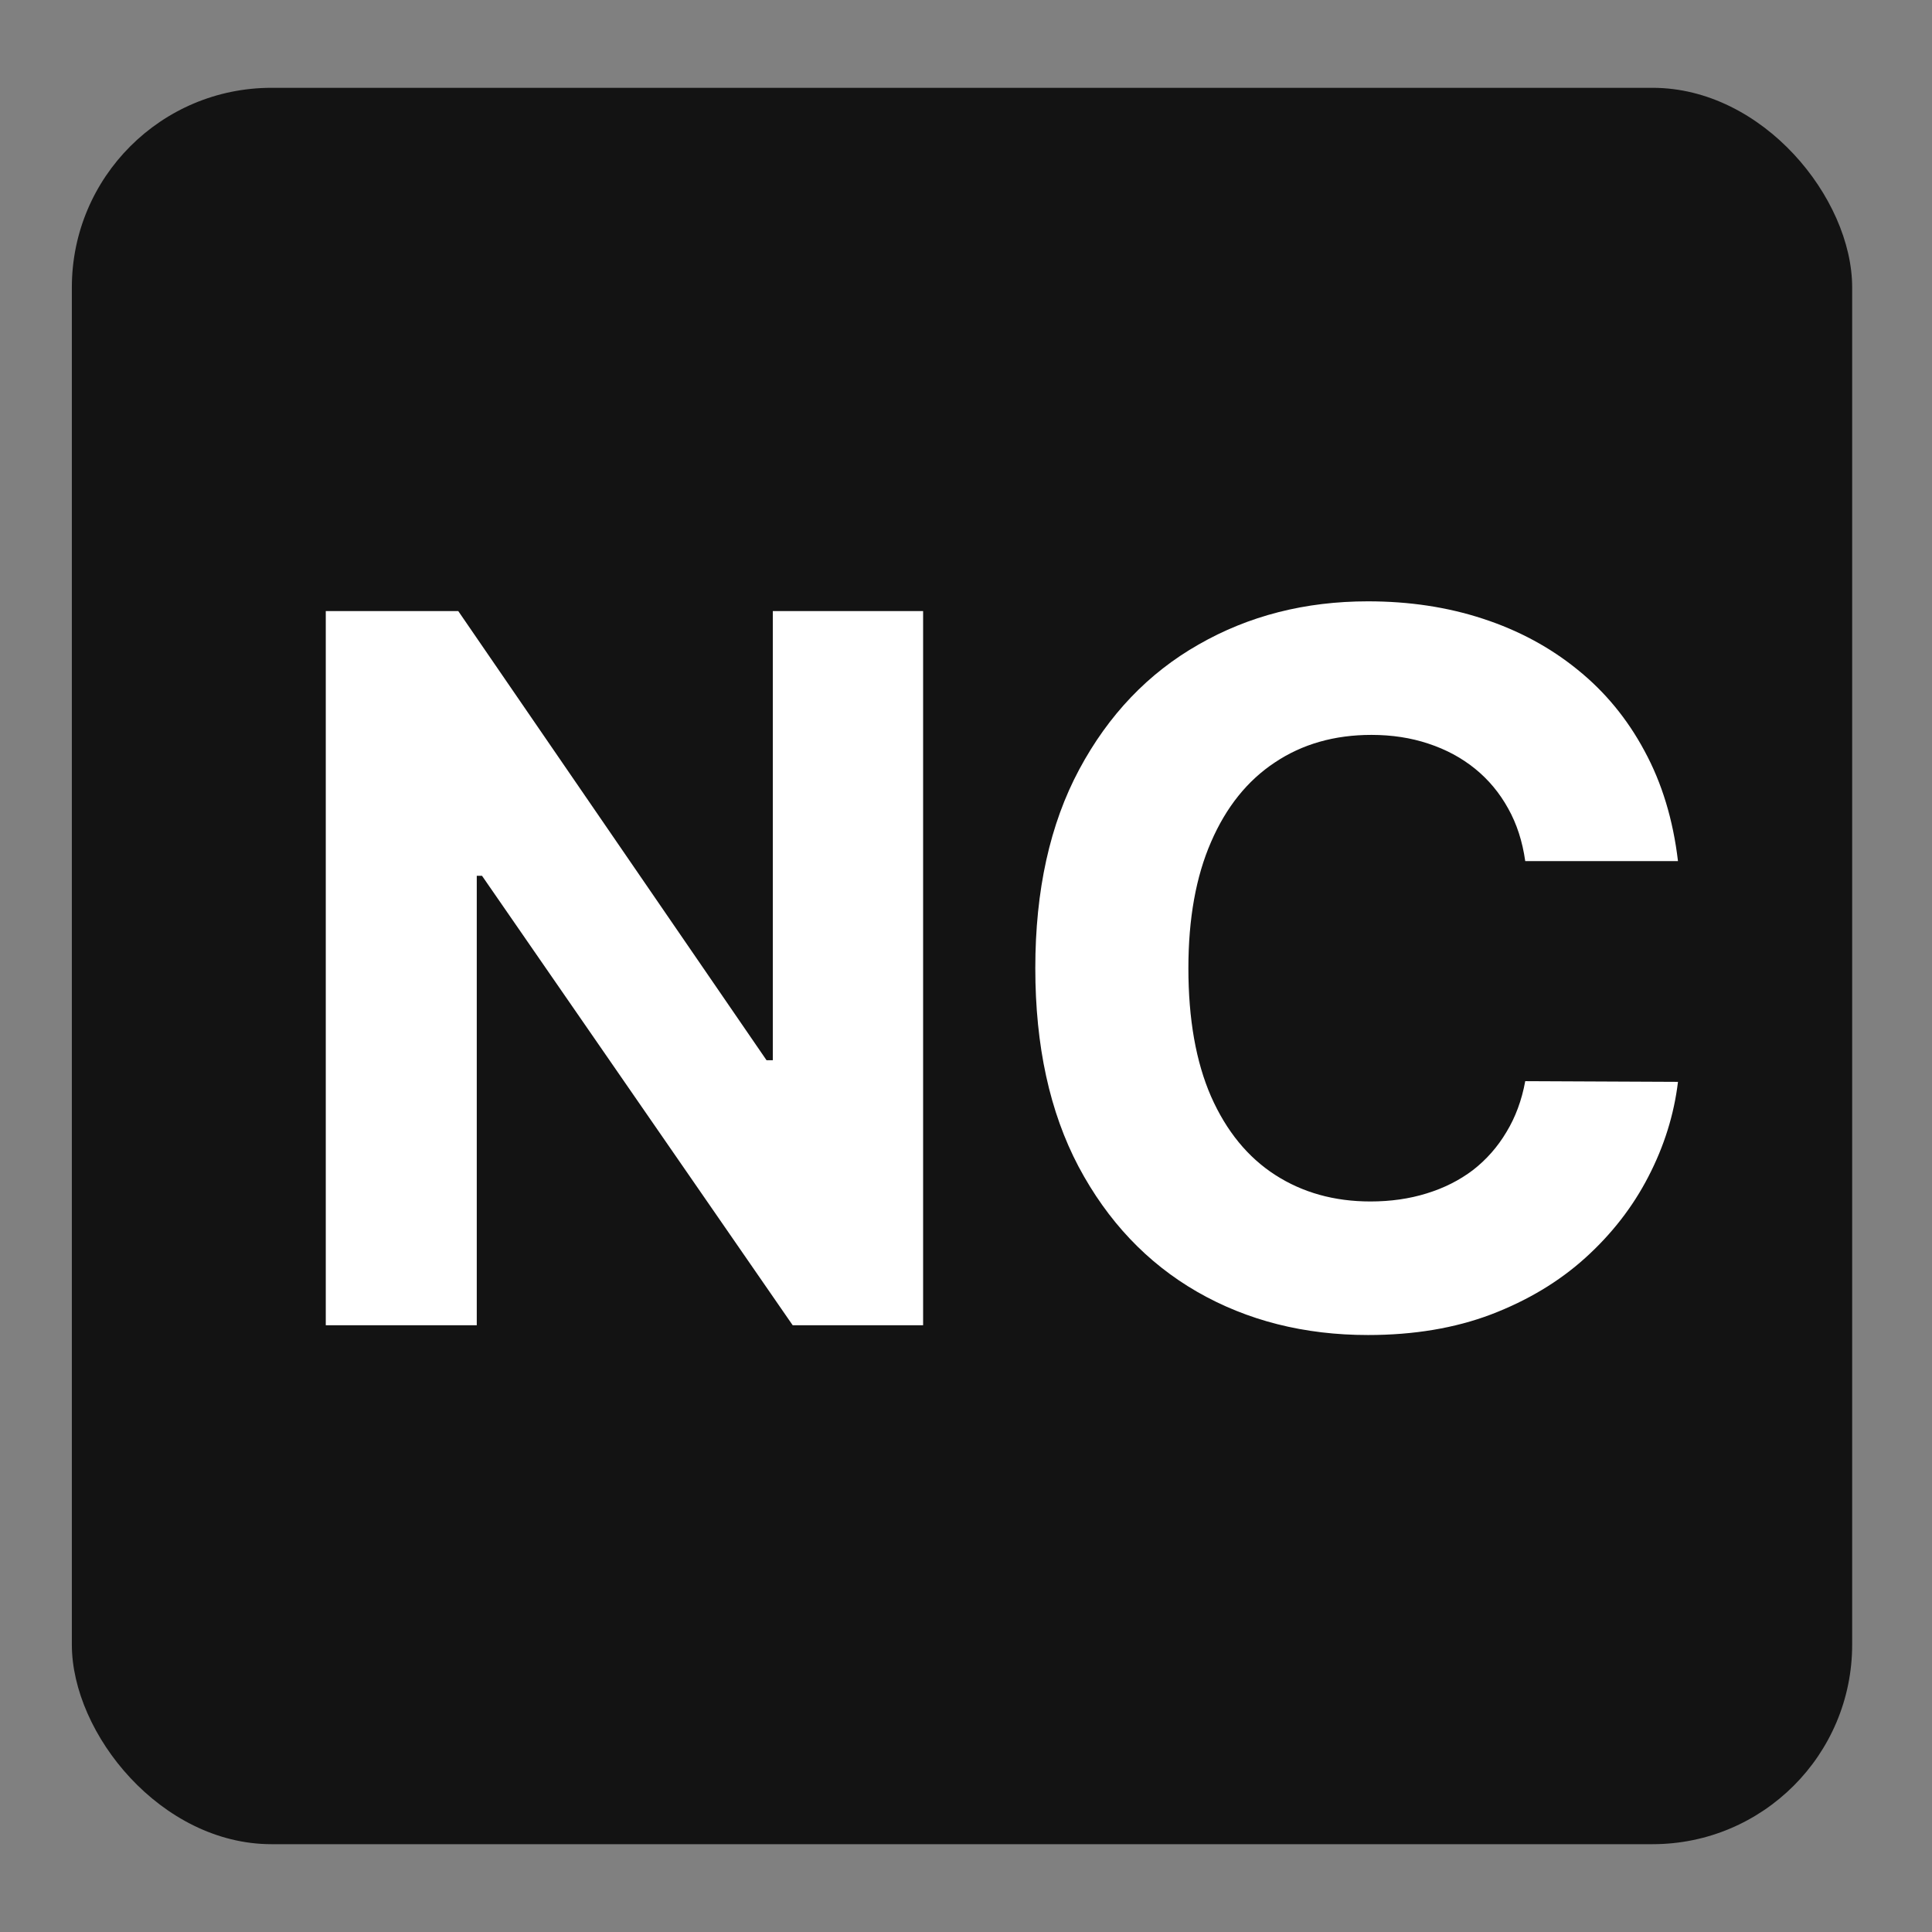 <svg width="242" height="242" viewBox="0 0 242 242" fill="none" xmlns="http://www.w3.org/2000/svg">
<rect x="0" y="0" width="242" height="242" fill="#808080" stroke="none"/>
<rect x="9" y="11" width="223" height="220" rx="25" fill="#131313"/>
<path d="M115.628 76.546V166H99.292L60.374 109.698H59.719V166H40.806V76.546H57.404L96.016 132.804H96.802V76.546H115.628ZM210.182 107.863H191.05C190.701 105.388 189.988 103.19 188.91 101.268C187.833 99.317 186.45 97.657 184.761 96.288C183.072 94.92 181.121 93.871 178.908 93.144C176.724 92.415 174.35 92.052 171.788 92.052C167.158 92.052 163.125 93.202 159.689 95.502C156.253 97.773 153.588 101.093 151.696 105.461C149.803 109.8 148.856 115.07 148.856 121.273C148.856 127.65 149.803 133.008 151.696 137.347C153.617 141.685 156.296 144.961 159.733 147.174C163.169 149.387 167.143 150.494 171.657 150.494C174.19 150.494 176.534 150.159 178.689 149.489C180.873 148.82 182.81 147.844 184.499 146.563C186.187 145.252 187.585 143.665 188.692 141.802C189.827 139.938 190.614 137.812 191.05 135.425L210.182 135.512C209.687 139.618 208.449 143.578 206.469 147.393C204.518 151.178 201.883 154.571 198.563 157.57C195.273 160.54 191.342 162.899 186.77 164.646C182.227 166.364 177.088 167.223 171.351 167.223C163.372 167.223 156.238 165.418 149.948 161.807C143.688 158.196 138.738 152.969 135.098 146.126C131.487 139.283 129.681 130.999 129.681 121.273C129.681 111.518 131.516 103.219 135.185 96.376C138.854 89.533 143.833 84.32 150.123 80.739C156.413 77.128 163.489 75.322 171.351 75.322C176.534 75.322 181.339 76.05 185.765 77.506C190.22 78.962 194.166 81.088 197.602 83.883C201.038 86.65 203.834 90.042 205.989 94.061C208.173 98.079 209.57 102.68 210.182 107.863Z" fill="white"/>
</svg>
